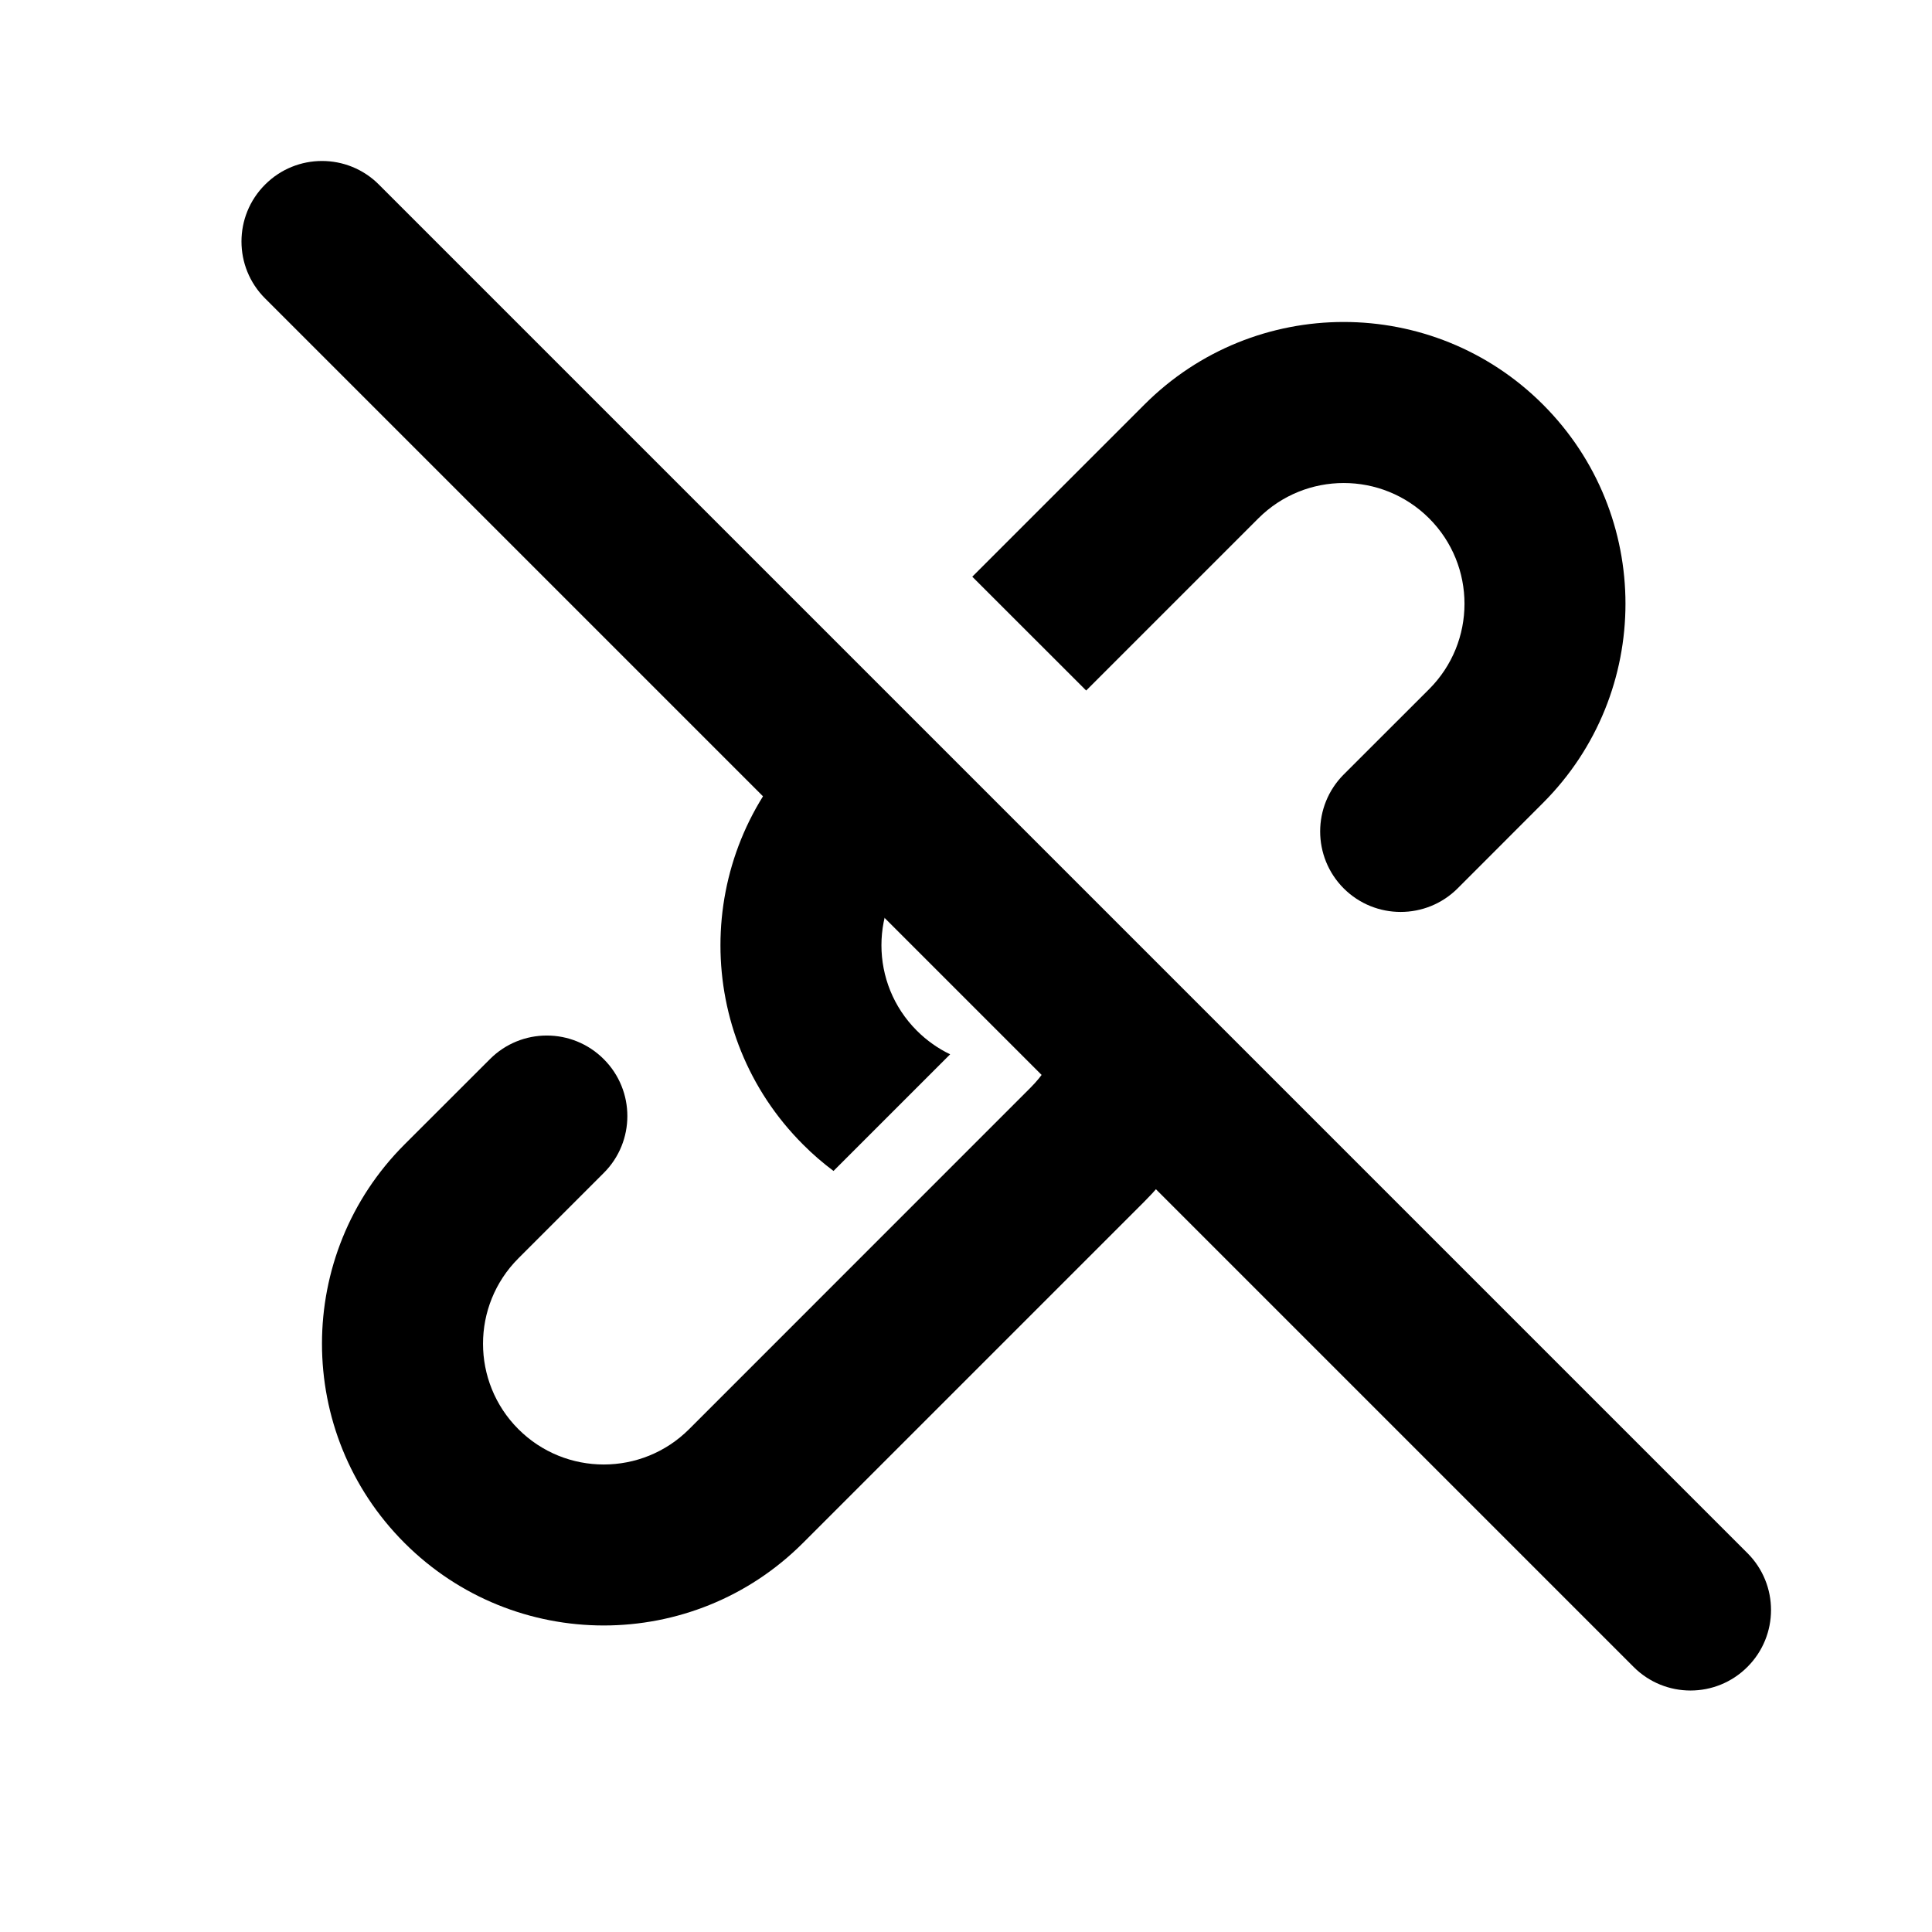 <svg width="24" height="24" viewBox="0 0 24 24" fill="none" xmlns="http://www.w3.org/2000/svg">
<path fill-rule="evenodd" clip-rule="evenodd" d="M3.293 2.293C3.683 1.902 4.317 1.902 4.707 2.293L21.707 19.293C22.098 19.683 22.098 20.317 21.707 20.707C21.317 21.098 20.683 21.098 20.293 20.707L3.293 3.707C2.902 3.317 2.902 2.683 3.293 2.293Z" fill="black"/>
<path d="M10.664 8.578L9.975 9.268C8.608 10.635 8.608 12.851 9.975 14.217C10.095 14.338 10.222 14.447 10.354 14.546L11.803 13.097C11.653 13.025 11.513 12.927 11.389 12.803C10.803 12.217 10.803 11.268 11.389 10.682L12.078 9.993L10.664 8.578Z" fill="black"/>
<path d="M12.786 10.7L15.183 13.097C15.057 13.767 14.736 14.406 14.217 14.925L9.975 19.167C8.608 20.534 6.392 20.534 5.025 19.167C3.658 17.8 3.658 15.584 5.025 14.217L6.086 13.157C6.476 12.766 7.109 12.766 7.5 13.157C7.891 13.547 7.891 14.181 7.5 14.571L6.439 15.632C5.854 16.218 5.854 17.167 6.439 17.753C7.025 18.339 7.975 18.339 8.561 17.753L12.803 13.51C13.389 12.925 13.389 11.975 12.803 11.389C12.679 11.265 12.539 11.167 12.389 11.096L12.786 10.7Z" fill="black"/>
<path d="M13.493 8.578L12.078 7.164L14.217 5.025C15.584 3.658 17.8 3.658 19.167 5.025C20.534 6.392 20.534 8.608 19.167 9.975L18.107 11.036C17.716 11.426 17.083 11.426 16.692 11.036C16.302 10.645 16.302 10.012 16.692 9.621L17.753 8.561C18.339 7.975 18.339 7.025 17.753 6.439C17.167 5.854 16.218 5.854 15.632 6.439L13.493 8.578Z" fill="black"/>
</svg>
